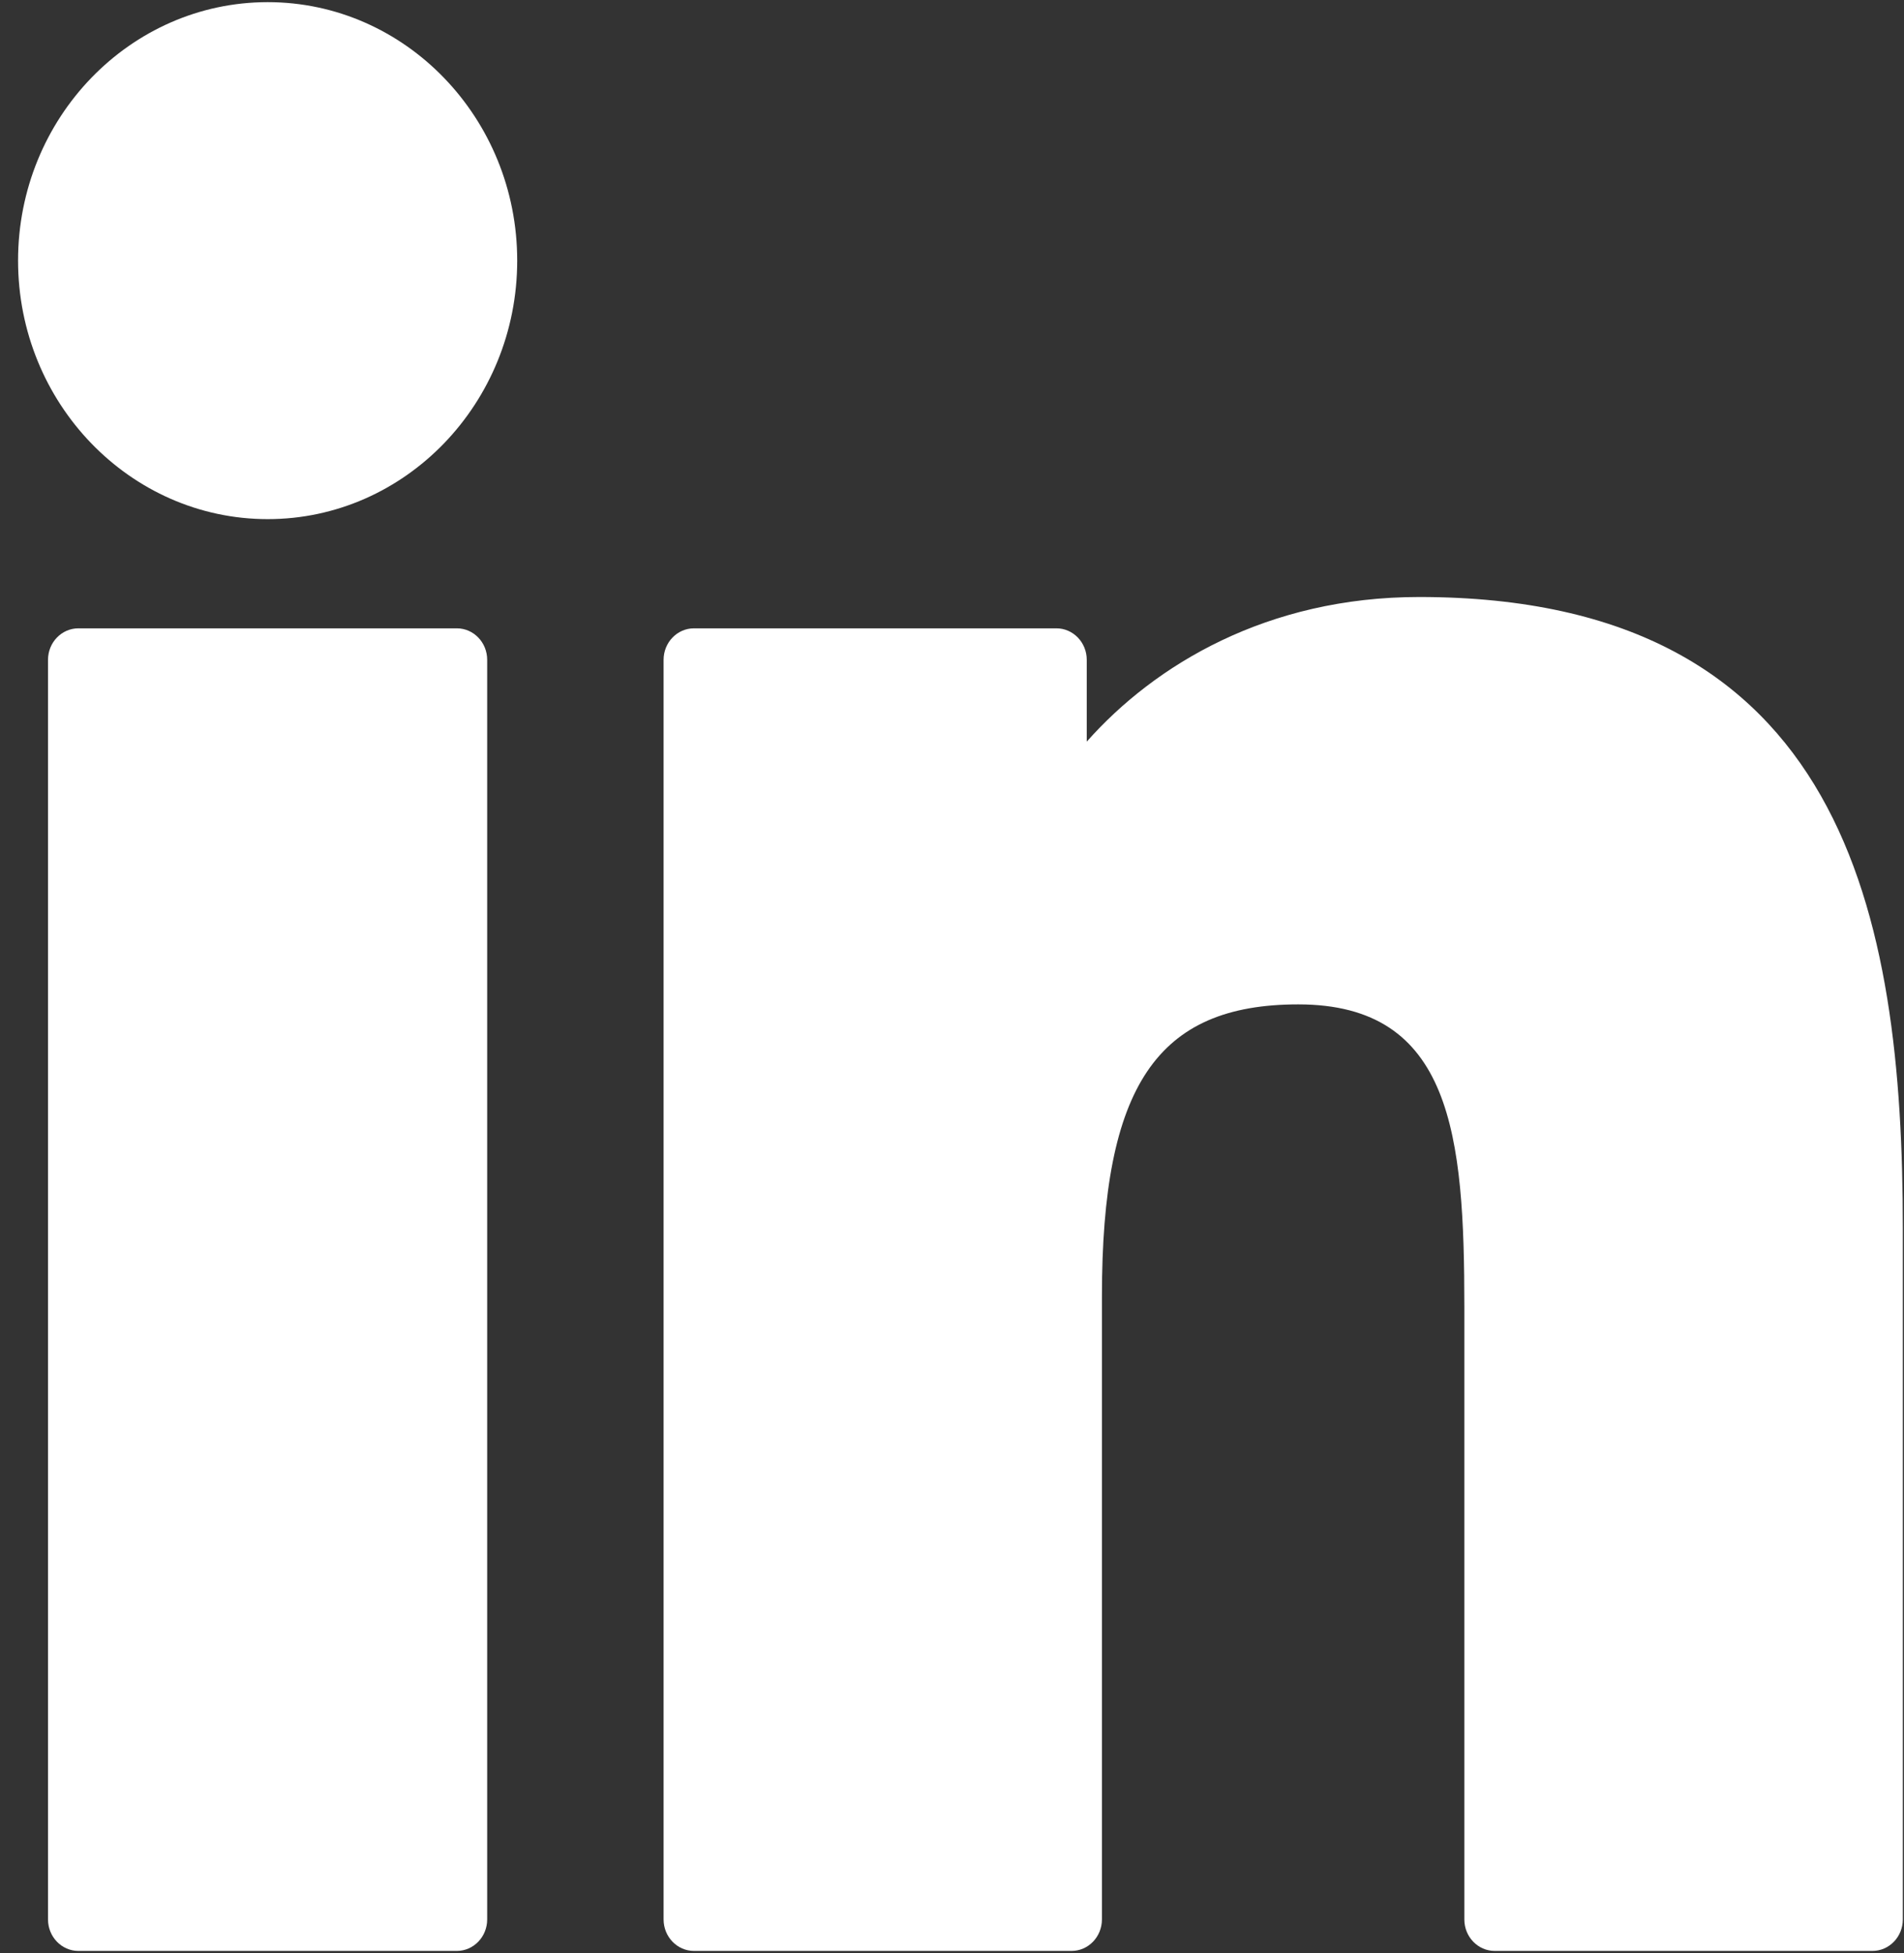 <svg width="78" height="80" viewBox="0 0 78 80" fill="none" xmlns="http://www.w3.org/2000/svg">
<rect x="0" y="0" width="78" height="80" fill="#333333" stroke="none"/>
<g id="XMLID_801_">
<path id="XMLID_802_" d="M18.713 25.737H3.213C2.525 25.737 1.967 26.314 1.967 27.027V78.621C1.967 79.334 2.525 79.912 3.213 79.912H18.713C19.401 79.912 19.958 79.334 19.958 78.621V27.027C19.958 26.314 19.401 25.737 18.713 25.737Z" fill="white"/>
<path id="XMLID_803_" d="M10.968 0.088C5.328 0.088 0.74 4.837 0.74 10.674C0.74 16.514 5.328 21.264 10.968 21.264C16.604 21.264 21.188 16.513 21.188 10.674C21.189 4.837 16.604 0.088 10.968 0.088Z" fill="white"/>
<path id="XMLID_804_" d="M58.139 24.454C51.914 24.454 47.312 27.227 44.52 30.378V27.027C44.52 26.314 43.963 25.737 43.275 25.737H28.431C27.743 25.737 27.185 26.314 27.185 27.027V78.621C27.185 79.334 27.743 79.912 28.431 79.912H43.897C44.585 79.912 45.142 79.334 45.142 78.621V53.094C45.142 44.492 47.398 41.141 53.185 41.141C59.488 41.141 59.989 46.513 59.989 53.537V78.622C59.989 79.334 60.546 79.912 61.234 79.912H76.706C77.394 79.912 77.952 79.334 77.952 78.622V50.321C77.952 37.53 75.598 24.454 58.139 24.454Z" fill="white"/>
</g>
</svg>
